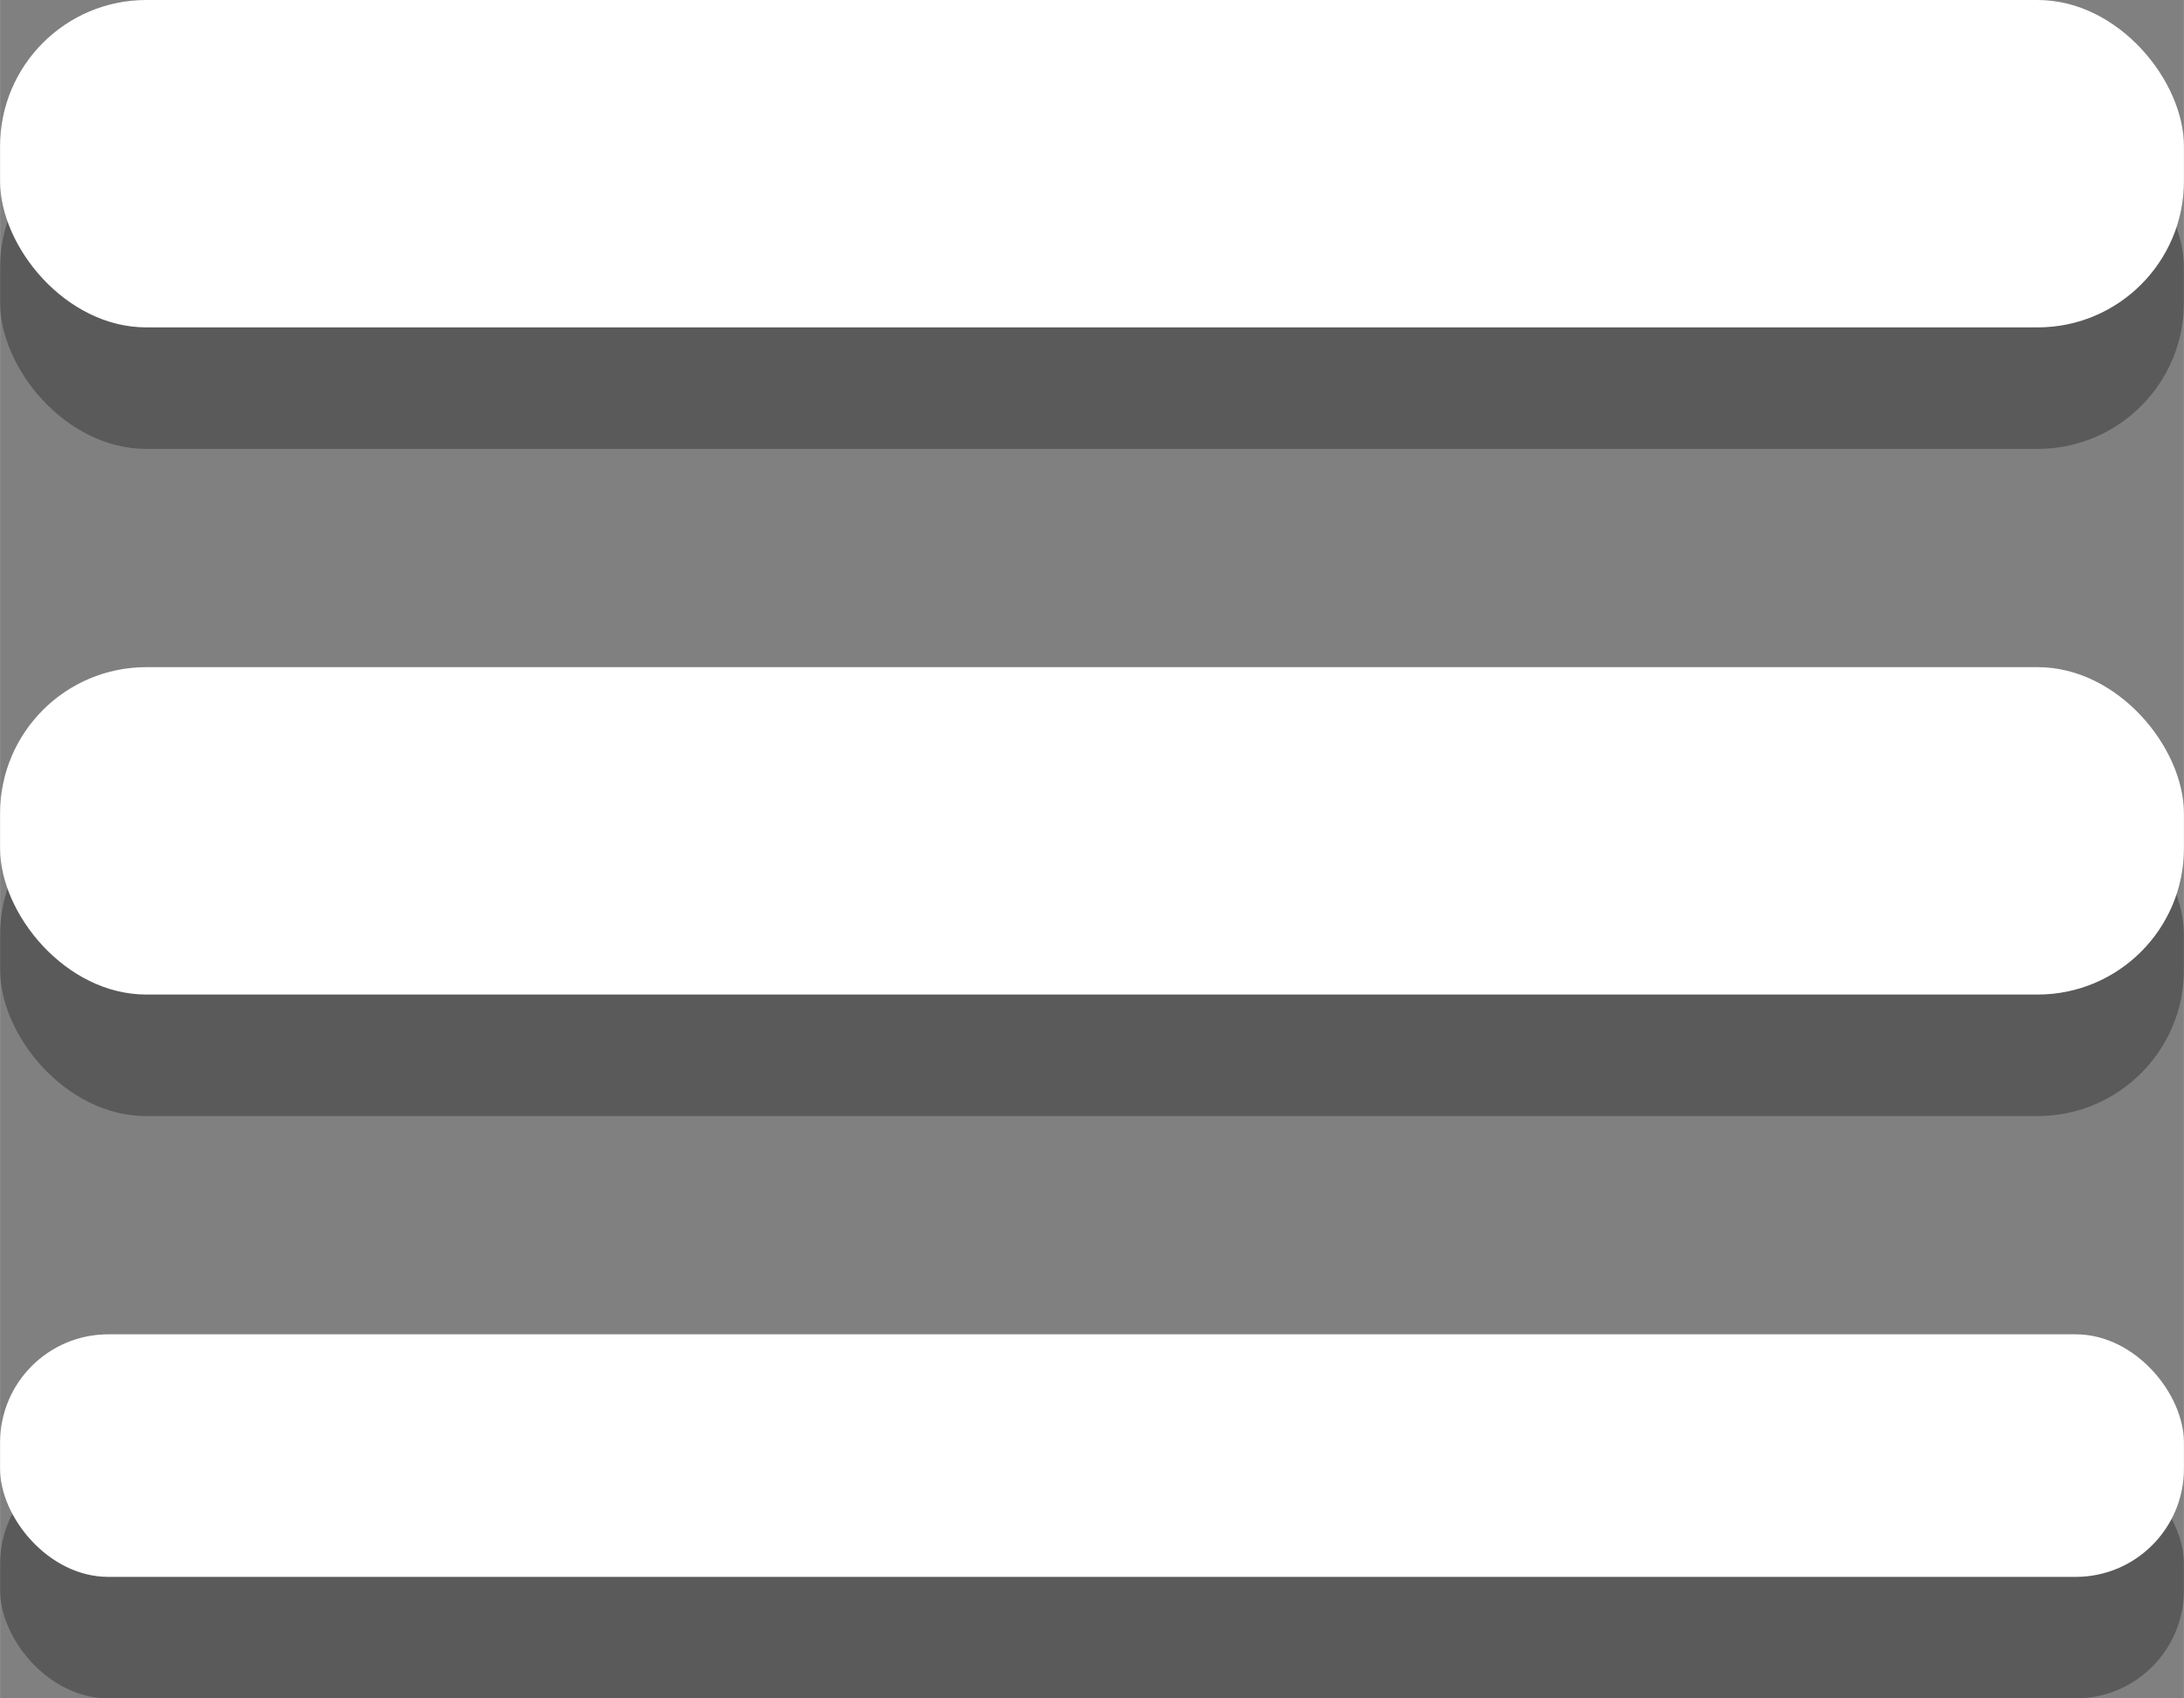 <?xml version="1.0" encoding="UTF-8" standalone="no"?>
<svg
   xmlns:dc="http://purl.org/dc/elements/1.1/"
   xmlns:cc="http://creativecommons.org/ns#"
   xmlns:rdf="http://www.w3.org/1999/02/22-rdf-syntax-ns#"
   xmlns:svg="http://www.w3.org/2000/svg"
   xmlns="http://www.w3.org/2000/svg"
   xmlns:sodipodi="http://sodipodi.sourceforge.net/DTD/sodipodi-0.dtd"
   xmlns:inkscape="http://www.inkscape.org/namespaces/inkscape"
   width="18"
   height="14"
   viewBox="0 0 4.762 3.704"
   version="1.1"
   id="svg1317"
   inkscape:version="1.0 (4035a4fb49, 2020-05-01)"
   sodipodi:docname="drawing.svg">
  <rect x="0" y="0" width="4.762" height="3.704" fill="#808080" stroke="none"/>
  <defs
     id="defs1311" />
  <sodipodi:namedview
     id="base"
     pagecolor="#ffffff"
     bordercolor="#666666"
     borderopacity="1.0"
     inkscape:pageopacity="0.0"
     inkscape:pageshadow="2"
     inkscape:zoom="11.2"
     inkscape:cx="9.6676168"
     inkscape:cy="18.857507"
     inkscape:document-units="px"
     inkscape:current-layer="layer1"
     inkscape:document-rotation="0"
     showgrid="false"
     units="px"
     inkscape:window-width="1920"
     inkscape:window-height="1001"
     inkscape:window-x="-9"
     inkscape:window-y="-9"
     inkscape:window-maximized="1" />
  <g
     inkscape:label="Layer 1"
     inkscape:groupmode="layer"
     id="layer1">
    <rect
       ry="0.319"
       y="0.265"
       x="0"
       height="0.714"
       width="4.762"
       id="rect1319-7"
       style="fill:#000000;fill-opacity:0.3;stroke-width:0.251" />
    <rect
       style="fill:#ffffff;stroke-width:0.251"
       id="rect1319"
       width="4.762"
       height="0.714"
       x="0"
       y="0"
       ry="0.319" />
    <rect
       style="fill:#000000;fill-opacity:0.3;stroke-width:0.251"
       id="rect1319-7-1"
       width="4.762"
       height="0.714"
       x="0"
       y="1.72"
       ry="0.319" />
    <rect
       ry="0.319"
       y="1.455"
       x="0"
       height="0.714"
       width="4.762"
       id="rect1319-3"
       style="fill:#ffffff;stroke-width:0.251" />
    <rect
       style="fill:#000000;fill-opacity:0.3;stroke-width:0.216"
       id="rect1319-7-8"
       width="4.762"
       height="0.529"
       x="0"
       y="3.175"
       ry="0.236" />
    <rect
       style="fill:#ffffff;stroke-width:0.216"
       id="rect1319-3-6"
       width="4.762"
       height="0.529"
       x="1.4528632e-07"
       y="2.91"
       ry="0.236" />
  </g>
</svg>
